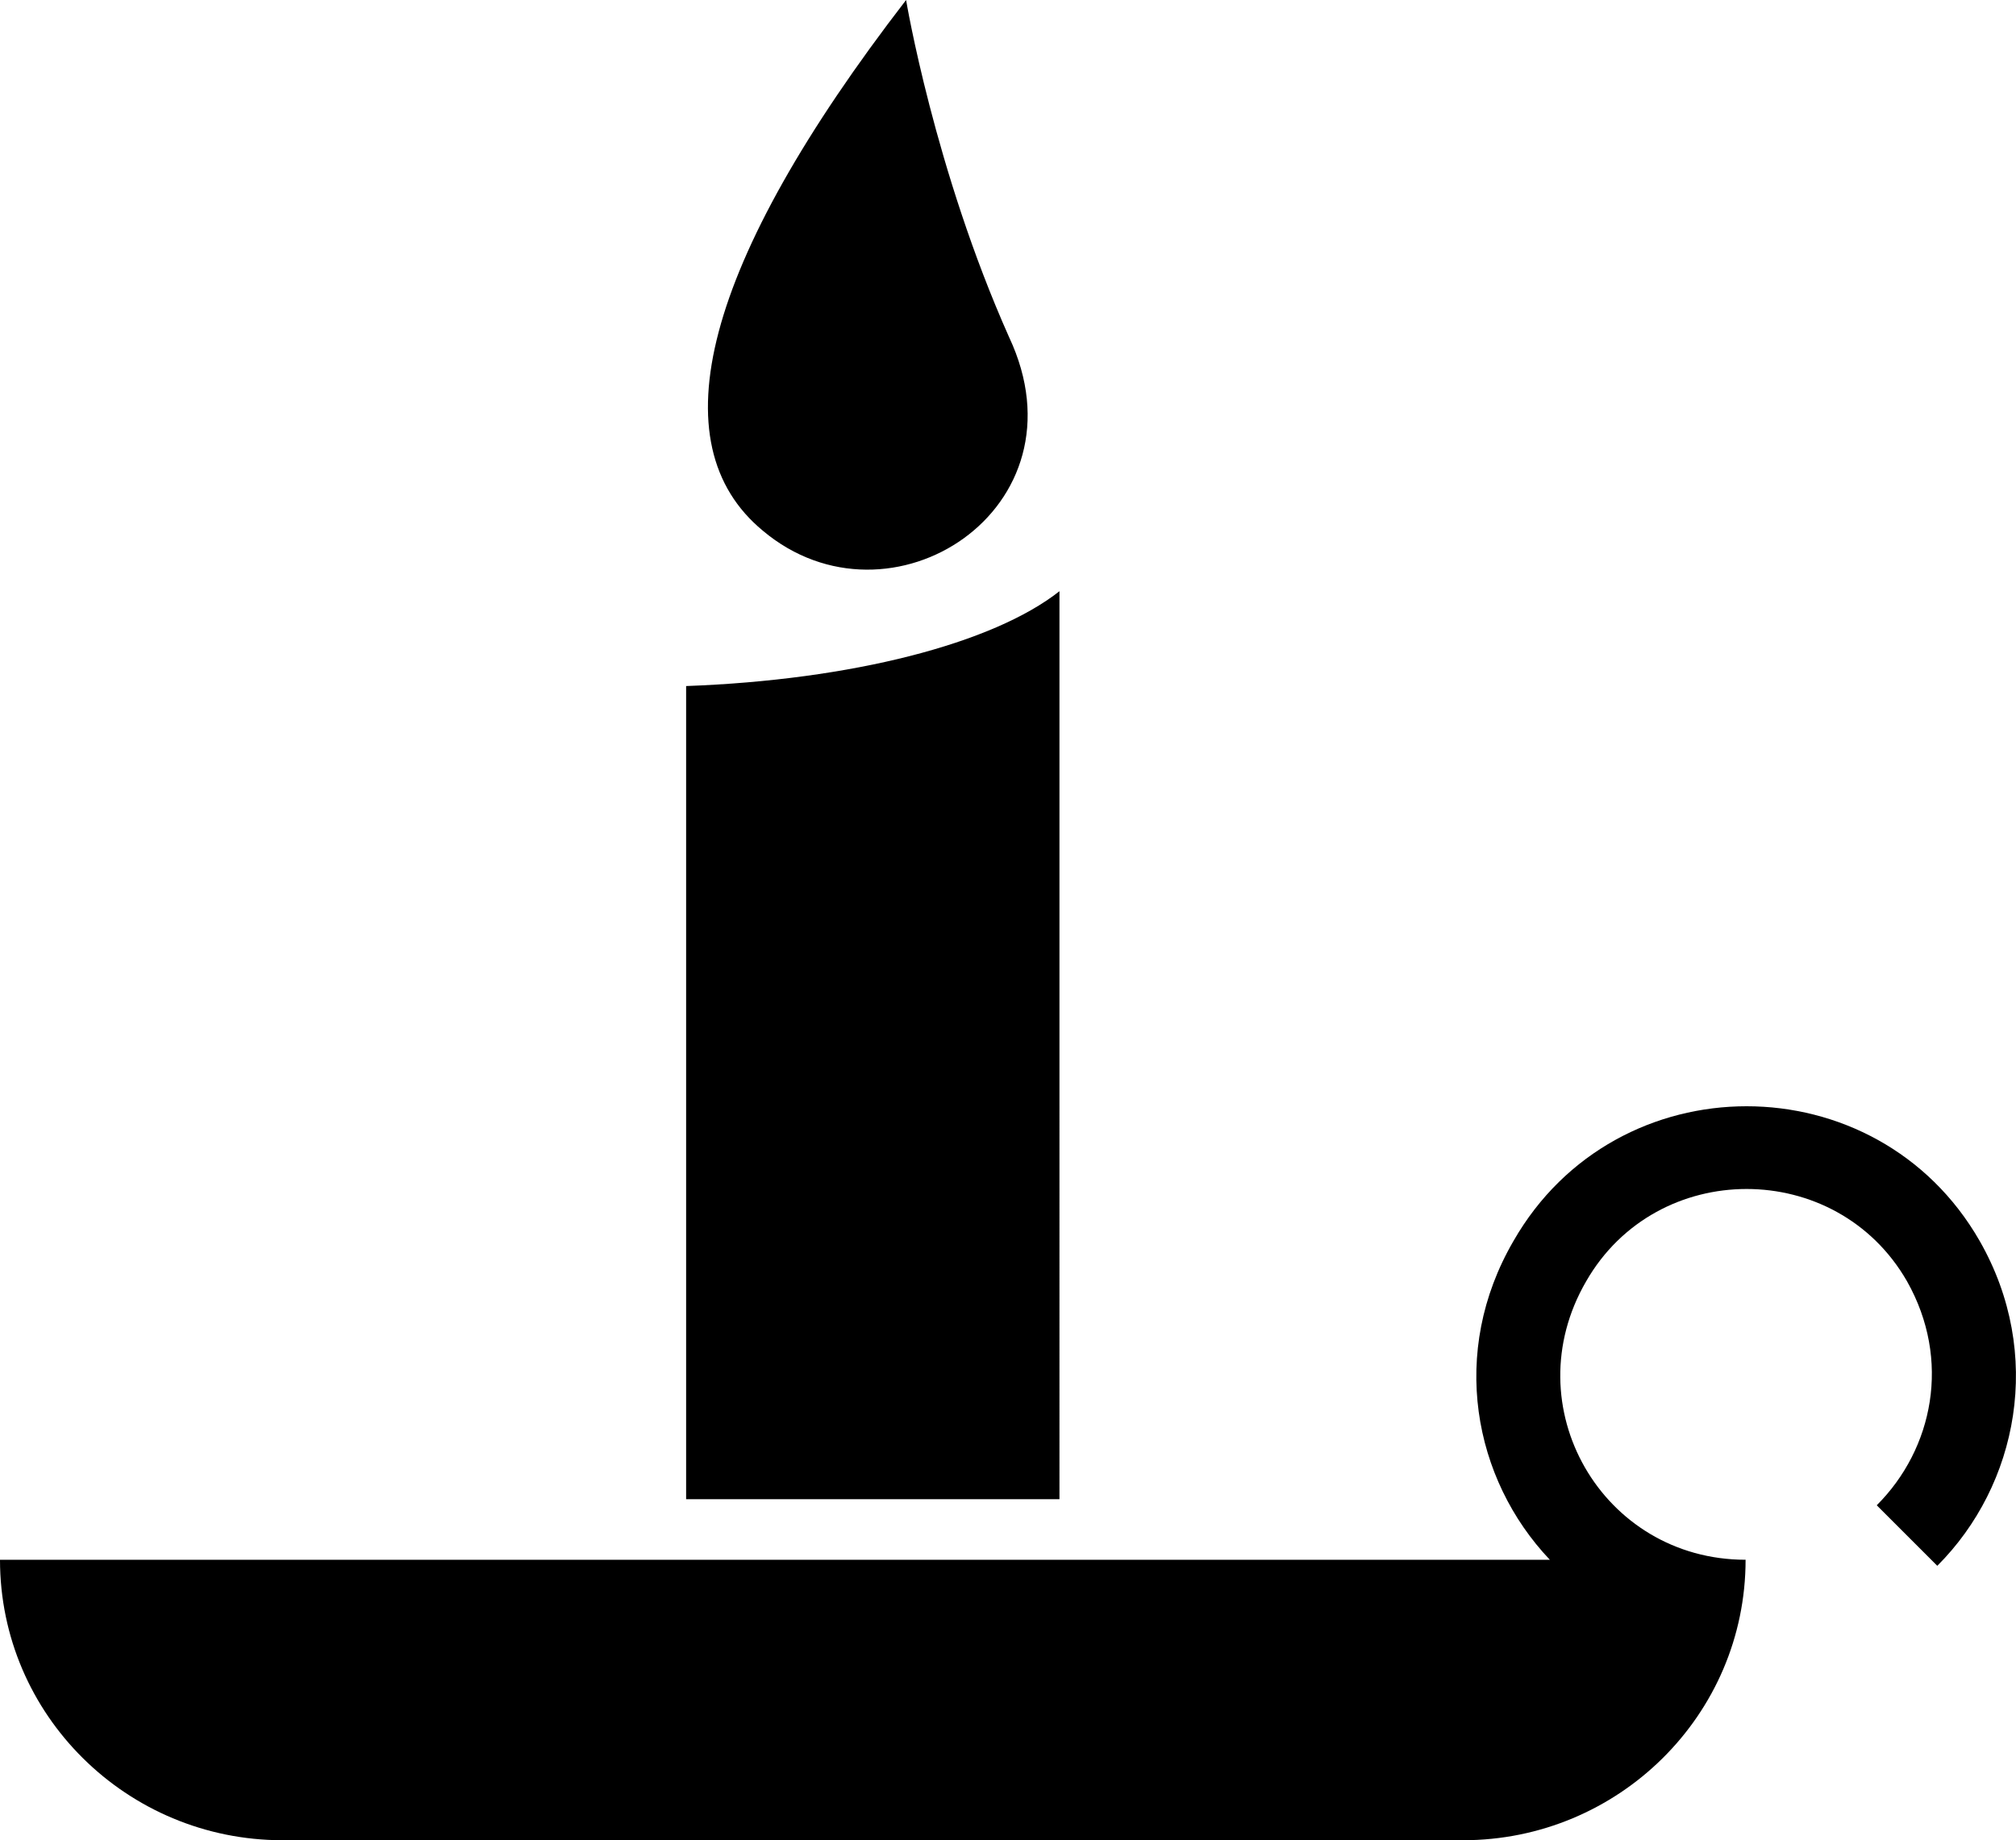 <svg xmlns="http://www.w3.org/2000/svg" xmlns:xlink="http://www.w3.org/1999/xlink" version="1.1" id="Icon" x="0px" y="0px" width="99.9px" height="91.2px" viewBox="0 0 99.9 91.2" enable-background="new 0 0 99.9 91.2" xml:space="preserve">
<path id="Candle" d="M52.5,29.3C49.2,31.9,42.2,33.7,34,34v40.3h18.5V29.3z M37.8,26.3c6.3,5.3,16.2-1.1,12.2-9.6  C46.3,8.4,44.9,0,44.9,0C34.8,13.1,32.6,22,37.8,26.3z M98.1,61.5c-5.1-8.9-18-8.9-23.1,0C71.8,67,73,73.3,76.8,77.3  c-22.6,0-76.8,0-76.8,0C0,85,6.3,91.2,14,91.2h58.5c7.7,0,14-6.2,14-13.9c-7.1,0-11.5-7.6-7.9-13.8c3.5-6.1,12.4-6.1,15.9,0  c2.2,3.9,1.3,8.3-1.5,11.1l3,3C100,73.6,101.3,67.1,98.1,61.5z"/>
</svg>